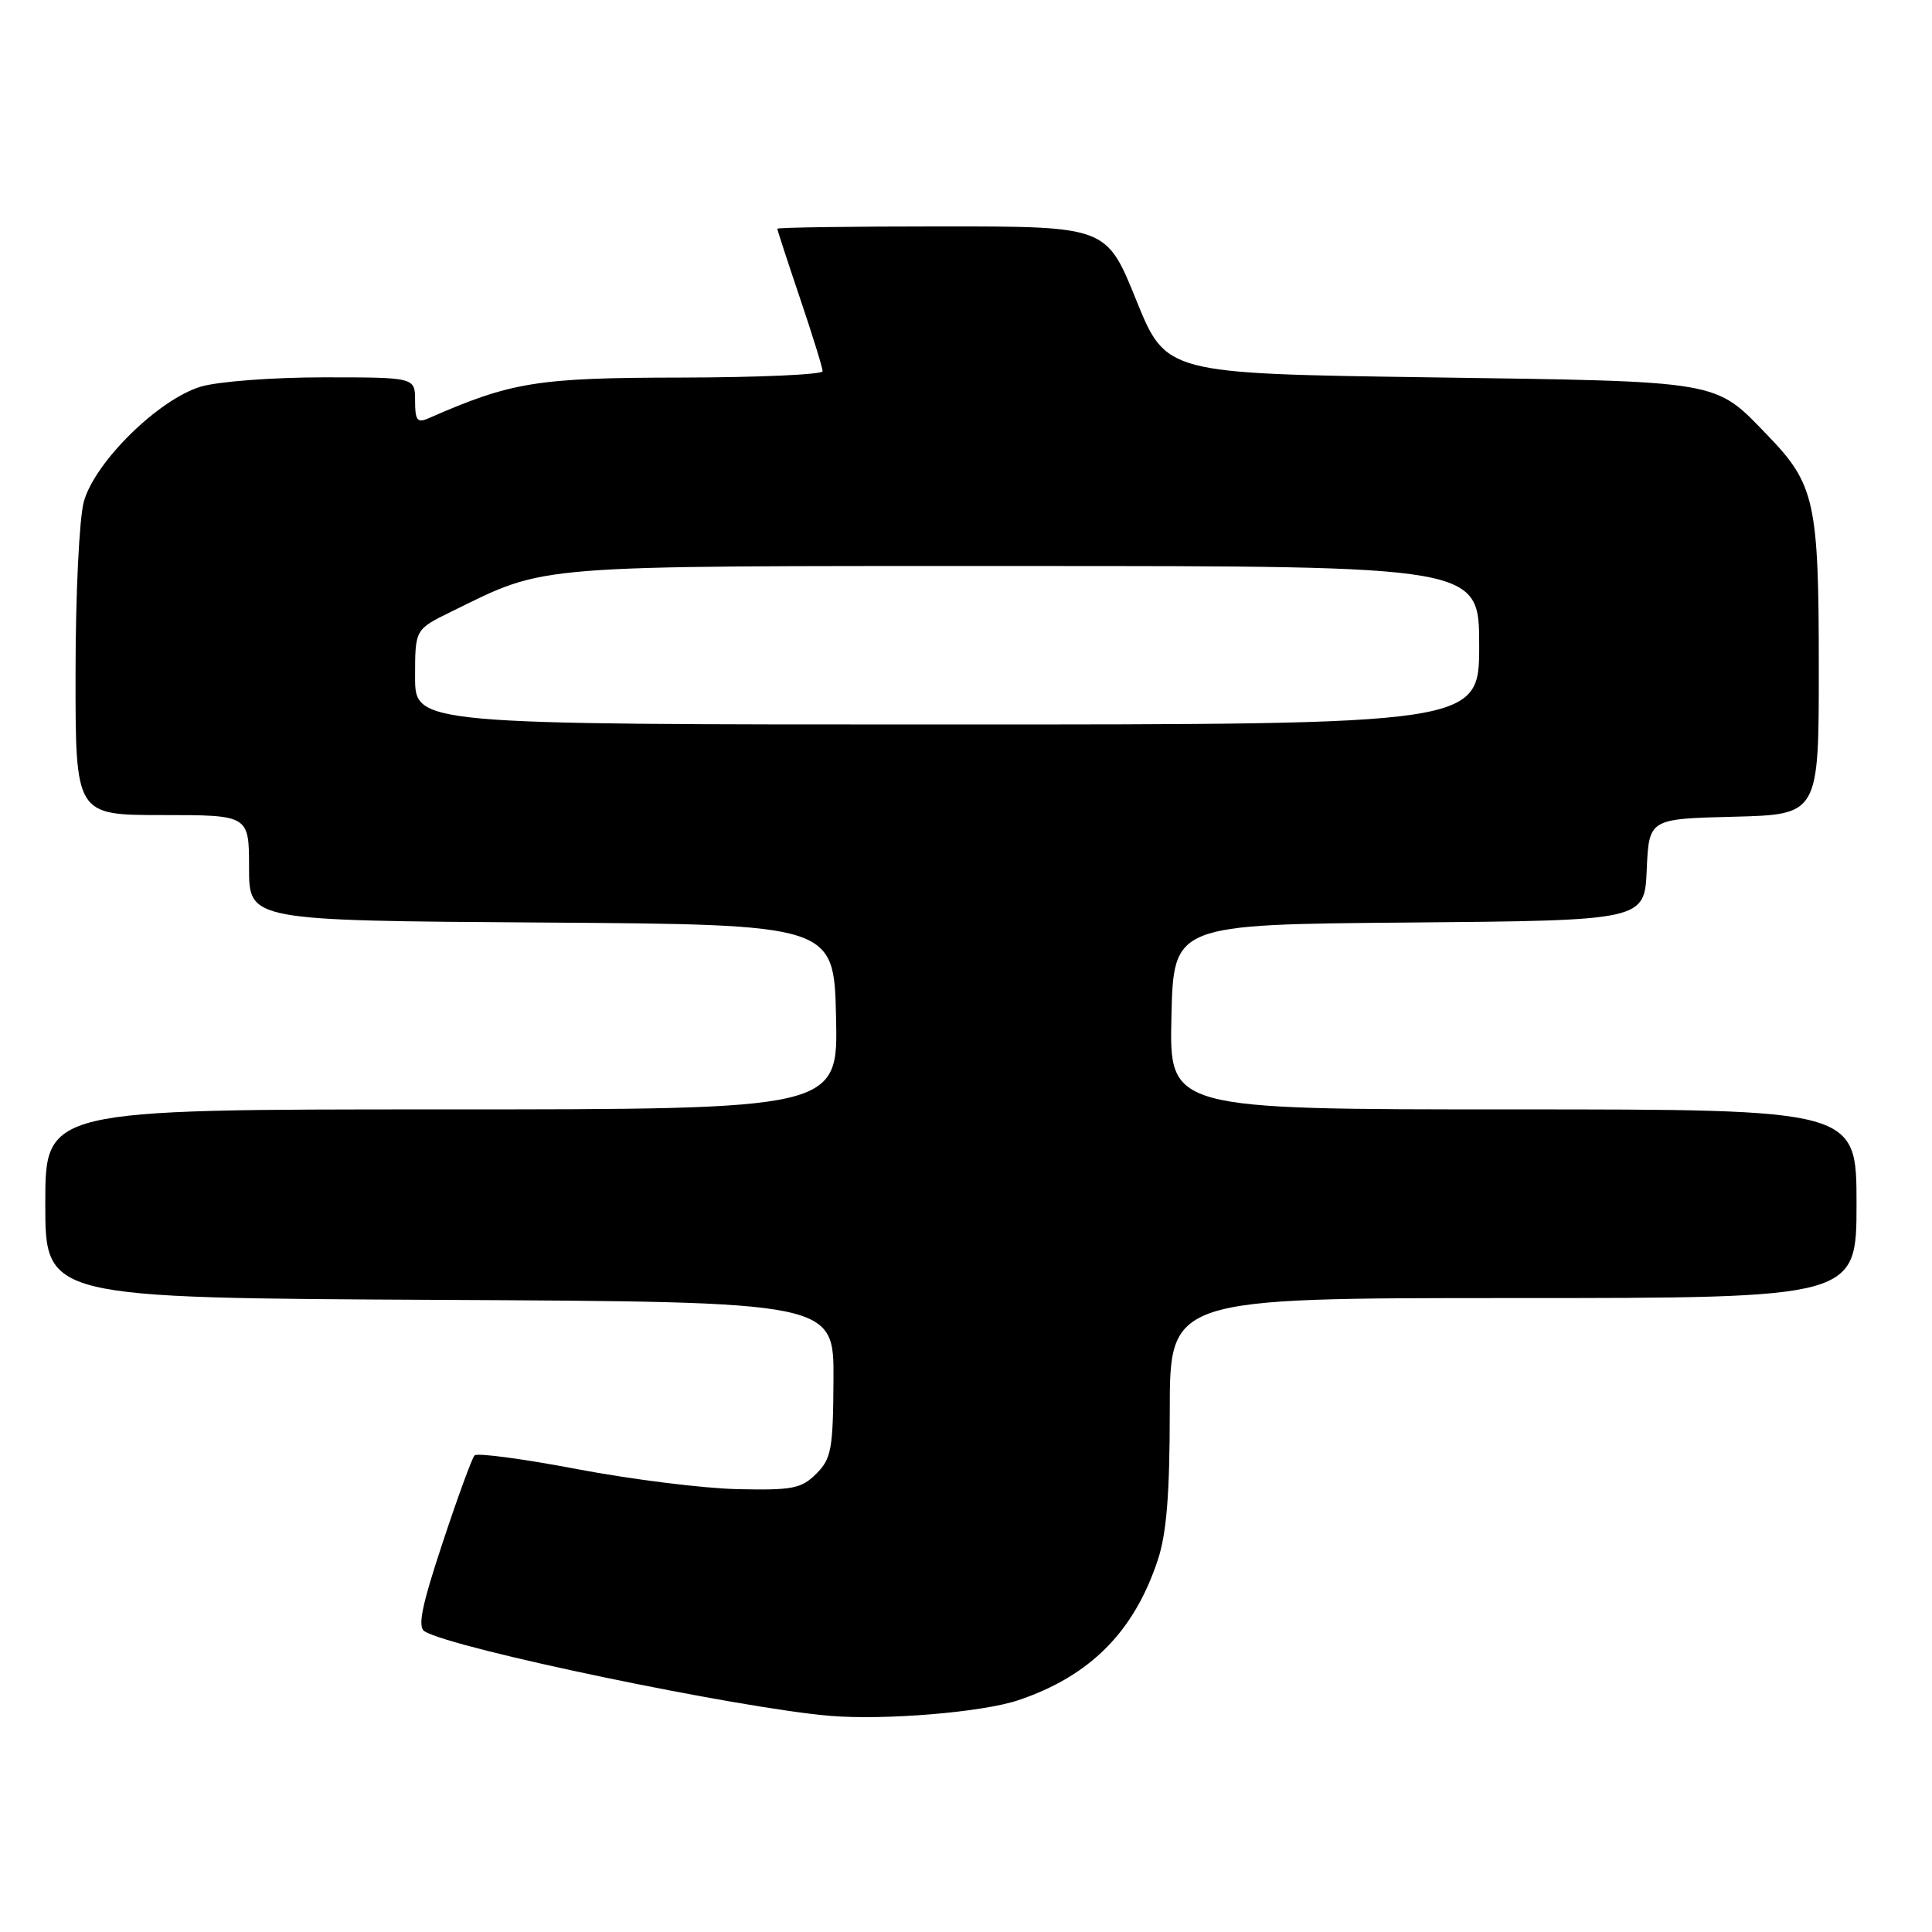 <?xml version="1.0" encoding="UTF-8" standalone="no"?>
<!DOCTYPE svg PUBLIC "-//W3C//DTD SVG 1.1//EN" "http://www.w3.org/Graphics/SVG/1.1/DTD/svg11.dtd" >
<svg xmlns="http://www.w3.org/2000/svg" xmlns:xlink="http://www.w3.org/1999/xlink" version="1.1" viewBox="0 0 256 256">
 <g >
 <path fill="currentColor"
d=" M 134.92 225.29 C 144.43 222.09 150.25 216.25 153.41 206.72 C 154.58 203.20 155.00 197.96 155.00 186.97 C 155.00 172.00 155.00 172.00 200.50 172.00 C 246.00 172.00 246.00 172.00 246.00 159.50 C 246.00 147.00 246.00 147.00 200.47 147.00 C 154.94 147.00 154.94 147.00 155.22 134.75 C 155.50 122.50 155.50 122.50 186.70 122.24 C 217.91 121.97 217.91 121.97 218.20 115.24 C 218.50 108.50 218.50 108.50 229.75 108.22 C 241.00 107.93 241.00 107.93 241.00 88.44 C 241.00 66.51 240.48 64.17 234.20 57.67 C 227.12 50.34 228.38 50.56 189.50 50.00 C 154.50 49.50 154.50 49.50 150.55 39.75 C 146.61 30.00 146.61 30.00 124.80 30.00 C 112.81 30.00 103.00 30.14 103.00 30.31 C 103.00 30.48 104.35 34.62 106.00 39.50 C 107.65 44.38 109.00 48.74 109.00 49.19 C 109.00 49.63 100.56 50.01 90.25 50.03 C 71.17 50.05 67.76 50.60 56.75 55.44 C 55.29 56.08 55.00 55.69 55.00 53.11 C 55.00 50.00 55.00 50.00 42.87 50.00 C 36.17 50.00 28.89 50.55 26.62 51.23 C 21.00 52.91 12.54 61.24 11.10 66.50 C 10.50 68.72 10.01 78.84 10.01 89.25 C 10.00 108.00 10.00 108.00 21.50 108.00 C 33.00 108.00 33.00 108.00 33.00 114.99 C 33.00 121.98 33.00 121.98 71.75 122.24 C 110.50 122.50 110.50 122.50 110.78 134.75 C 111.06 147.00 111.06 147.00 58.53 147.00 C 6.00 147.00 6.00 147.00 6.00 159.49 C 6.00 171.98 6.00 171.98 58.25 172.24 C 110.50 172.50 110.50 172.50 110.44 182.78 C 110.39 192.03 110.16 193.28 108.16 195.28 C 106.19 197.25 105.01 197.48 97.72 197.32 C 93.20 197.22 83.65 196.03 76.50 194.67 C 69.35 193.31 63.22 192.49 62.88 192.85 C 62.54 193.21 60.63 198.43 58.64 204.45 C 55.88 212.77 55.31 215.58 56.26 216.16 C 59.93 218.44 97.95 226.36 110.00 227.36 C 117.27 227.96 130.15 226.89 134.92 225.29 Z  M 55.00 89.70 C 55.00 83.40 55.00 83.40 59.75 81.07 C 72.67 74.75 69.56 75.00 135.66 75.00 C 196.00 75.00 196.00 75.00 196.00 85.50 C 196.00 96.00 196.00 96.00 125.50 96.00 C 55.00 96.00 55.00 96.00 55.00 89.70 Z "/>
</g>
</svg>